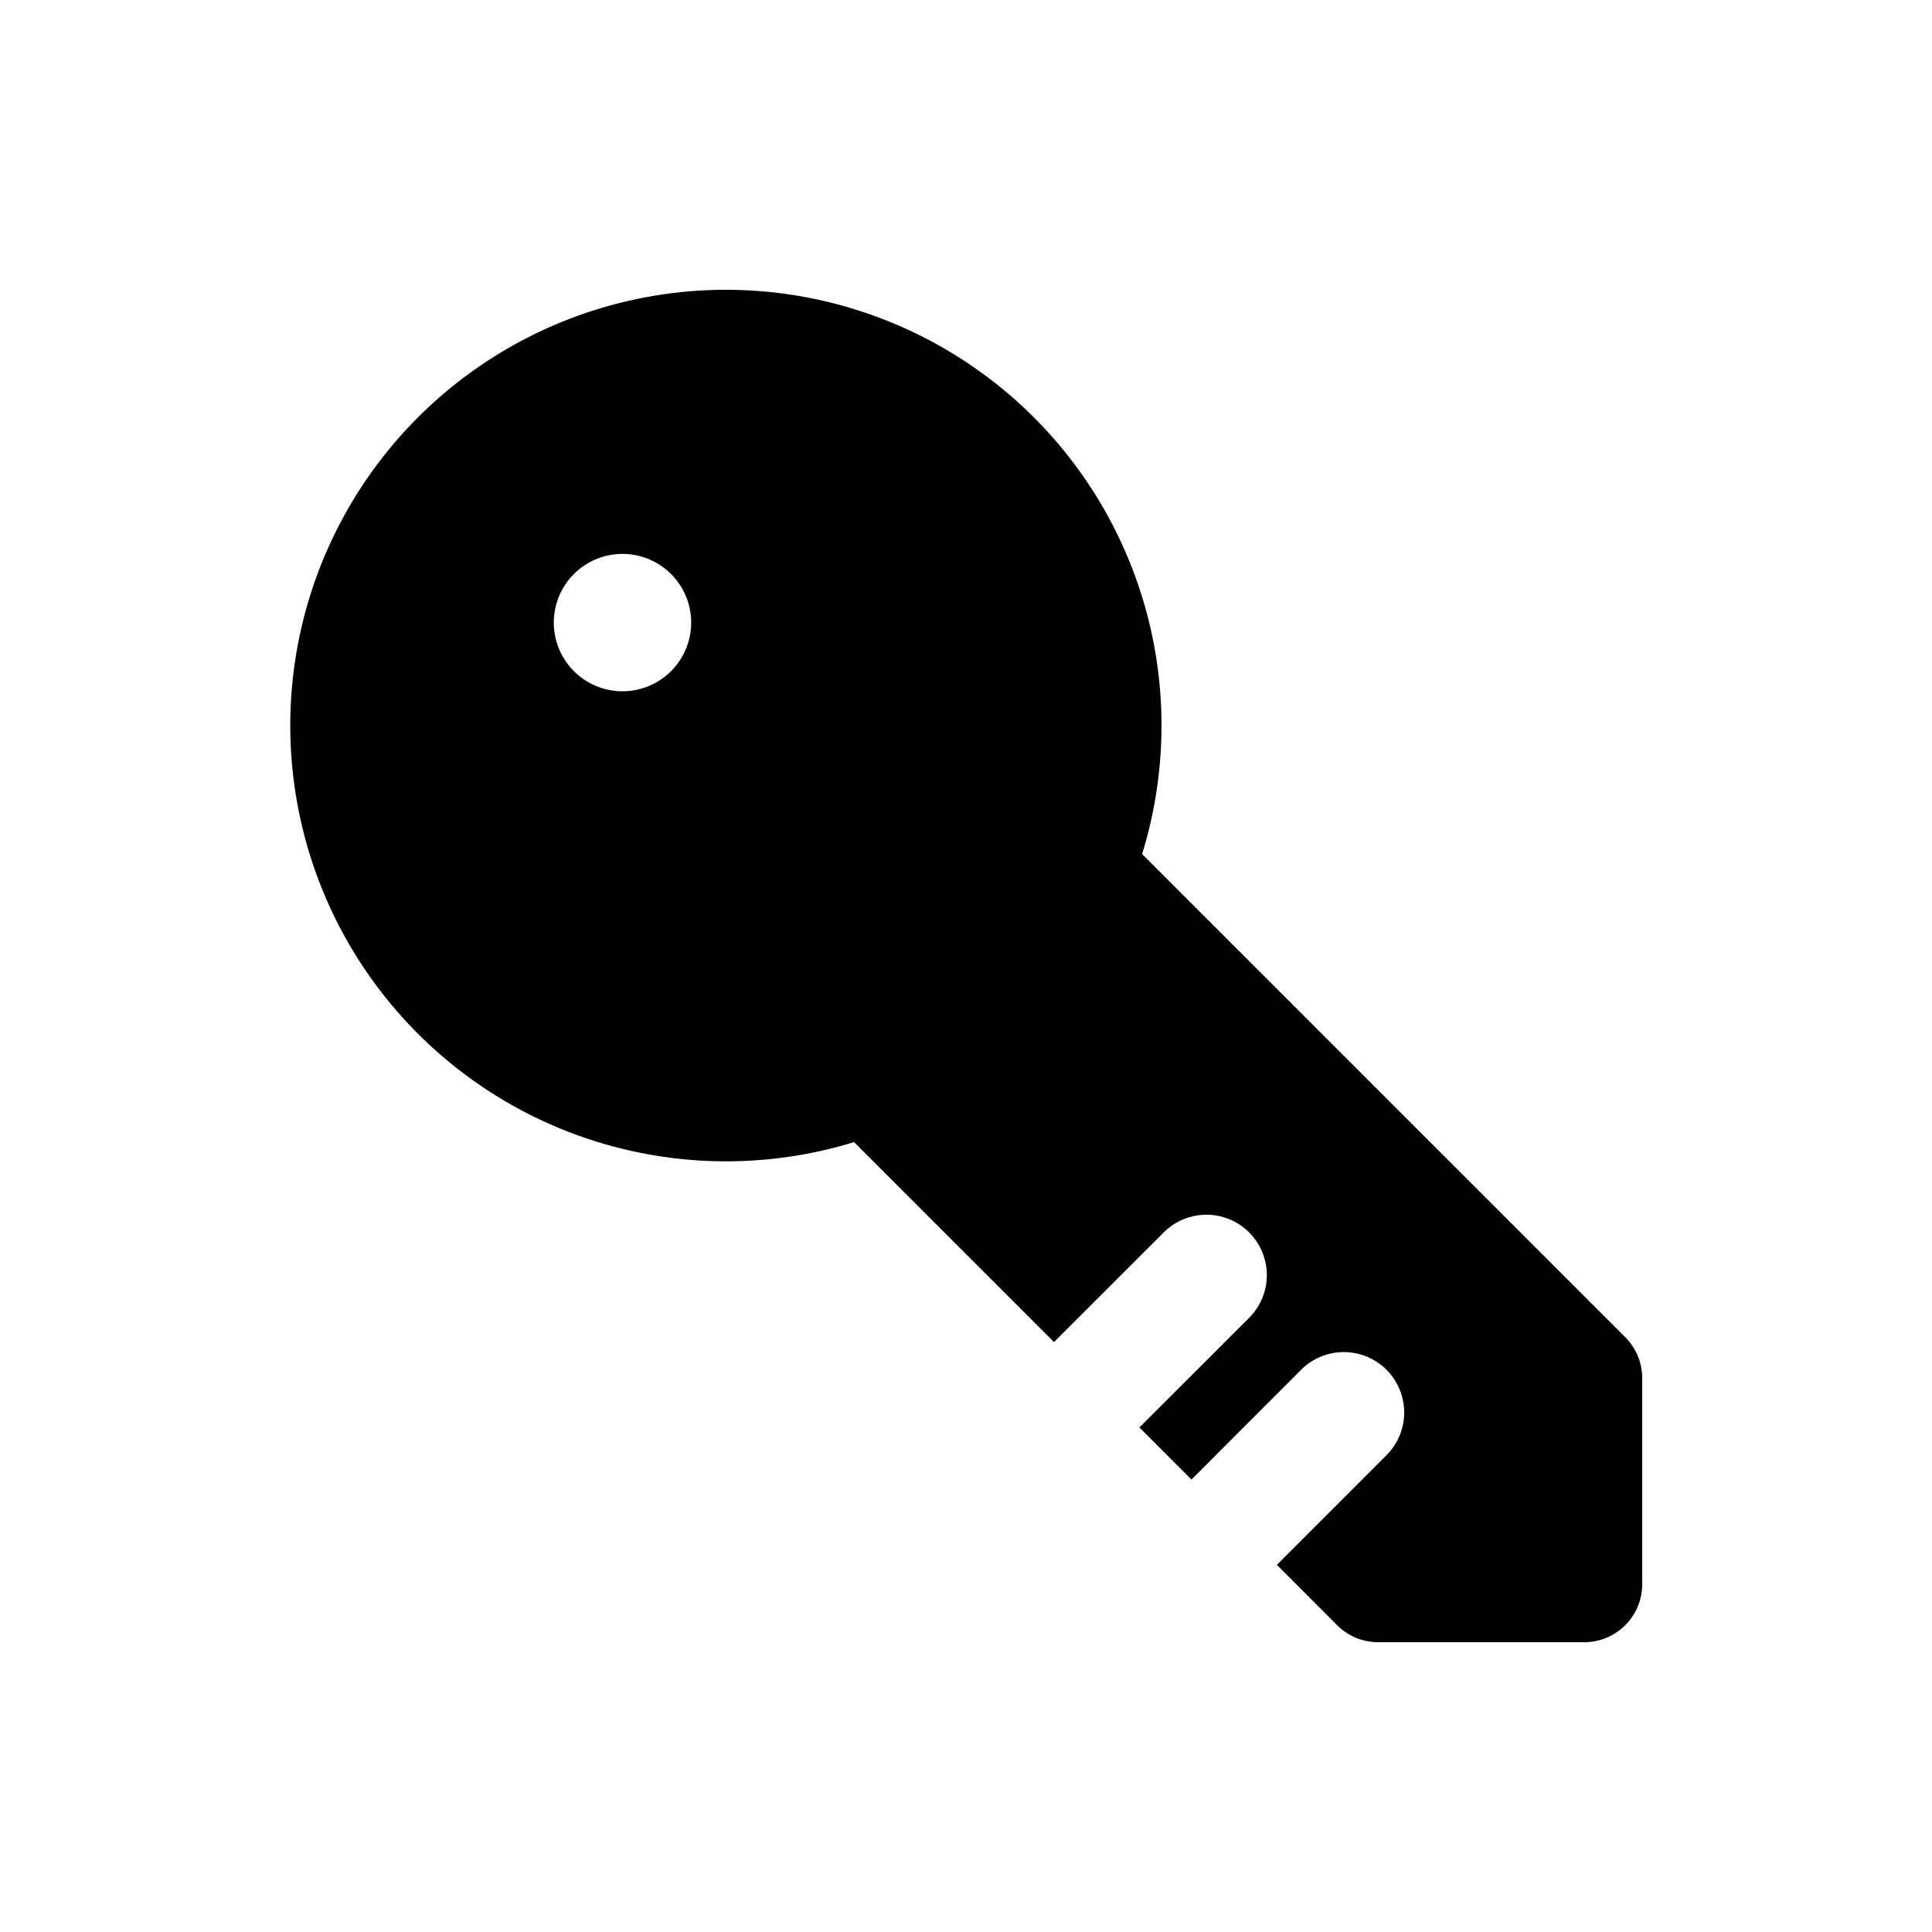 <svg xmlns="http://www.w3.org/2000/svg" width="20" height="20" fill="none" class="persona-icon" viewBox="0 0 20 20"><path fill="currentColor" fill-rule="evenodd" d="M7.511 3a4.51 4.51 0 0 1 4.312 5.841l5.001 5.001a.6.6 0 0 1 .176.425V16.4a.6.6 0 0 1-.6.6h-2.133a.6.6 0 0 1-.425-.176l-.624-.625 1.135-1.135a.625.625 0 0 0-.884-.884l-1.135 1.136-.539-.539 1.136-1.135a.625.625 0 0 0-.884-.884l-1.136 1.135-2.07-2.07A4.511 4.511 0 1 1 7.511 3M6.444 7.156a.711.711 0 1 0 0-1.422.711.711 0 0 0 0 1.422" clip-rule="evenodd"/></svg>